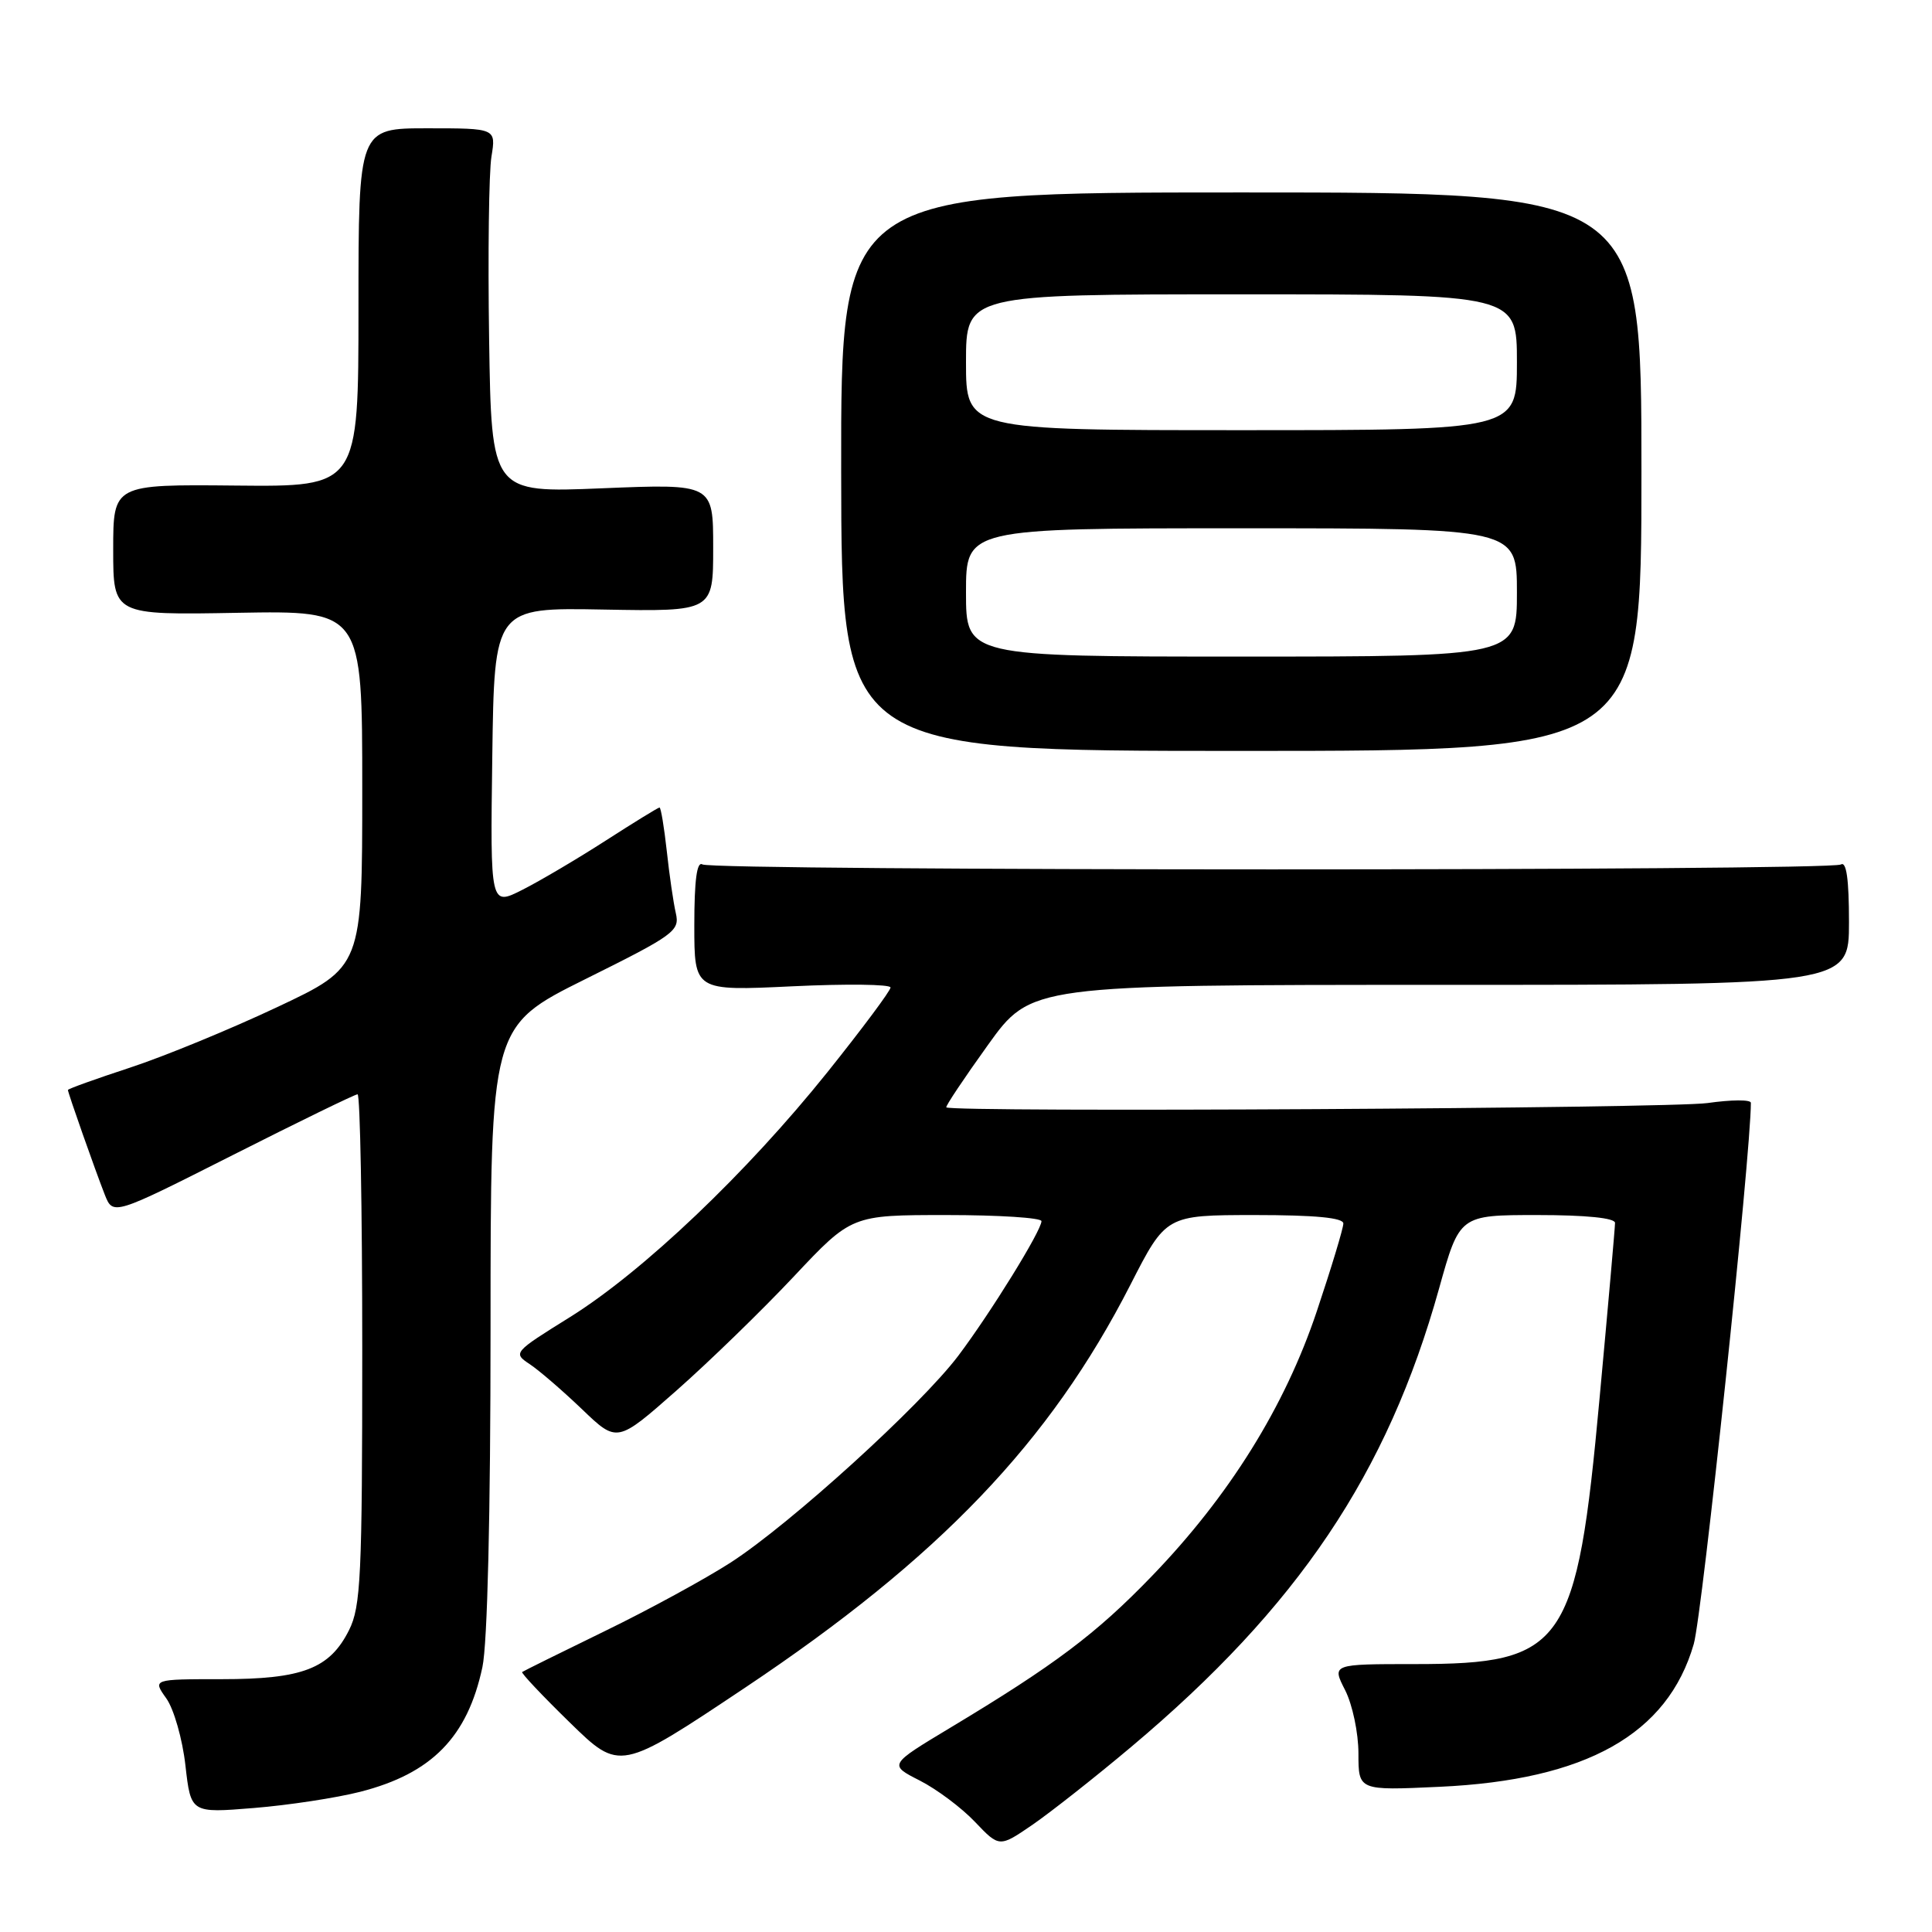 <?xml version="1.0" encoding="UTF-8" standalone="no"?>
<!DOCTYPE svg PUBLIC "-//W3C//DTD SVG 1.1//EN" "http://www.w3.org/Graphics/SVG/1.1/DTD/svg11.dtd" >
<svg xmlns="http://www.w3.org/2000/svg" xmlns:xlink="http://www.w3.org/1999/xlink" version="1.1" viewBox="0 0 256 256">
 <g >
 <path fill="currentColor"
d=" M 149.88 231.48 C 172.00 212.89 183.84 195.27 190.68 170.75 C 193.40 161.00 193.40 161.00 203.70 161.00 C 210.17 161.00 214.00 161.39 214.00 162.04 C 214.00 162.61 213.08 173.08 211.95 185.29 C 208.93 218.17 207.31 220.50 187.49 220.50 C 176.47 220.50 176.47 220.50 178.24 223.96 C 179.21 225.88 180.00 229.62 180.00 232.34 C 180.00 237.26 180.00 237.26 190.75 236.76 C 210.18 235.87 220.98 229.80 224.43 217.85 C 225.56 213.95 232.00 152.90 232.00 146.13 C 232.00 145.69 229.41 145.71 226.25 146.16 C 221.32 146.87 126.07 147.41 125.39 146.73 C 125.26 146.59 127.73 142.89 130.89 138.49 C 136.62 130.50 136.62 130.50 190.81 130.50 C 245.00 130.50 245.00 130.50 245.00 122.19 C 245.00 116.48 244.66 114.09 243.92 114.55 C 242.51 115.42 94.48 115.41 93.07 114.54 C 92.34 114.09 92.00 116.65 92.00 122.60 C 92.00 131.31 92.00 131.31 105.00 130.69 C 112.15 130.35 118.00 130.42 118.00 130.85 C 118.00 131.28 114.23 136.33 109.63 142.08 C 98.93 155.43 85.22 168.47 75.53 174.52 C 68.01 179.20 67.95 179.27 70.21 180.77 C 71.47 181.61 74.58 184.30 77.13 186.74 C 81.77 191.19 81.77 191.19 89.63 184.26 C 93.96 180.44 100.95 173.65 105.17 169.16 C 112.84 161.00 112.84 161.00 125.42 161.00 C 132.34 161.00 138.00 161.36 138.00 161.81 C 138.00 163.06 131.28 173.93 126.99 179.63 C 122.01 186.23 104.75 201.91 96.84 207.03 C 93.46 209.21 85.93 213.32 80.10 216.15 C 74.27 218.99 69.36 221.42 69.19 221.55 C 69.02 221.68 71.86 224.69 75.51 228.25 C 82.13 234.71 82.13 234.71 98.75 223.61 C 124.46 206.43 139.13 191.09 149.78 170.25 C 154.50 161.01 154.50 161.01 166.25 161.00 C 174.28 161.00 178.00 161.36 178.00 162.12 C 178.00 162.74 176.42 167.97 174.49 173.73 C 170.26 186.38 162.88 198.23 152.61 208.86 C 145.25 216.49 139.77 220.61 125.89 228.95 C 117.76 233.84 117.76 233.84 121.87 235.93 C 124.13 237.08 127.43 239.55 129.20 241.42 C 132.42 244.80 132.42 244.80 136.84 241.77 C 139.27 240.09 145.14 235.47 149.88 231.48 Z  M 47.74 237.42 C 57.21 235.00 61.94 230.17 63.92 220.91 C 64.59 217.81 65.00 200.67 65.00 175.95 C 65.00 135.99 65.00 135.99 77.56 129.74 C 89.36 123.88 90.09 123.35 89.55 121.00 C 89.23 119.62 88.69 115.91 88.35 112.75 C 88.00 109.59 87.57 107.00 87.39 107.00 C 87.21 107.00 84.01 108.97 80.28 111.37 C 76.55 113.77 71.58 116.71 69.23 117.90 C 64.96 120.06 64.96 120.06 65.23 100.28 C 65.50 80.50 65.50 80.50 80.00 80.77 C 94.50 81.03 94.50 81.03 94.50 72.57 C 94.50 64.10 94.50 64.10 79.81 64.70 C 65.12 65.31 65.12 65.31 64.81 44.90 C 64.64 33.68 64.78 22.81 65.12 20.75 C 65.73 17.00 65.73 17.00 56.62 17.00 C 47.50 17.00 47.50 17.00 47.50 40.75 C 47.50 64.50 47.50 64.50 31.25 64.34 C 15.00 64.18 15.00 64.18 15.00 72.84 C 15.00 81.50 15.00 81.50 31.50 81.20 C 48.00 80.91 48.00 80.91 48.00 104.52 C 48.00 128.14 48.00 128.14 36.75 133.44 C 30.56 136.36 21.79 139.97 17.25 141.46 C 12.71 142.95 9.00 144.28 9.00 144.43 C 9.00 144.80 12.59 155.00 13.88 158.29 C 14.98 161.07 14.98 161.07 30.87 153.04 C 39.61 148.62 47.04 145.00 47.38 145.00 C 47.72 145.00 48.00 160.19 48.00 178.75 C 48.00 208.88 47.81 212.88 46.25 216.00 C 43.69 221.11 40.09 222.50 29.36 222.50 C 20.22 222.50 20.22 222.50 22.04 225.05 C 23.04 226.46 24.18 230.45 24.57 233.93 C 25.29 240.25 25.29 240.25 33.63 239.57 C 38.22 239.20 44.57 238.23 47.74 237.42 Z  M 217.50 62.50 C 217.50 25.50 217.50 25.50 164.46 25.50 C 111.42 25.50 111.42 25.50 111.46 62.50 C 111.50 99.50 111.50 99.50 164.50 99.50 C 217.50 99.50 217.50 99.50 217.50 62.50 Z  M 128.00 78.50 C 128.00 70.00 128.00 70.00 164.50 70.00 C 201.00 70.00 201.00 70.00 201.00 78.50 C 201.00 87.00 201.00 87.00 164.50 87.00 C 128.00 87.00 128.00 87.00 128.00 78.50 Z  M 128.00 48.00 C 128.00 39.00 128.00 39.00 164.50 39.00 C 201.00 39.00 201.00 39.00 201.00 48.00 C 201.00 57.00 201.00 57.00 164.50 57.00 C 128.00 57.00 128.00 57.00 128.00 48.00 Z "/>
</g>
</svg>